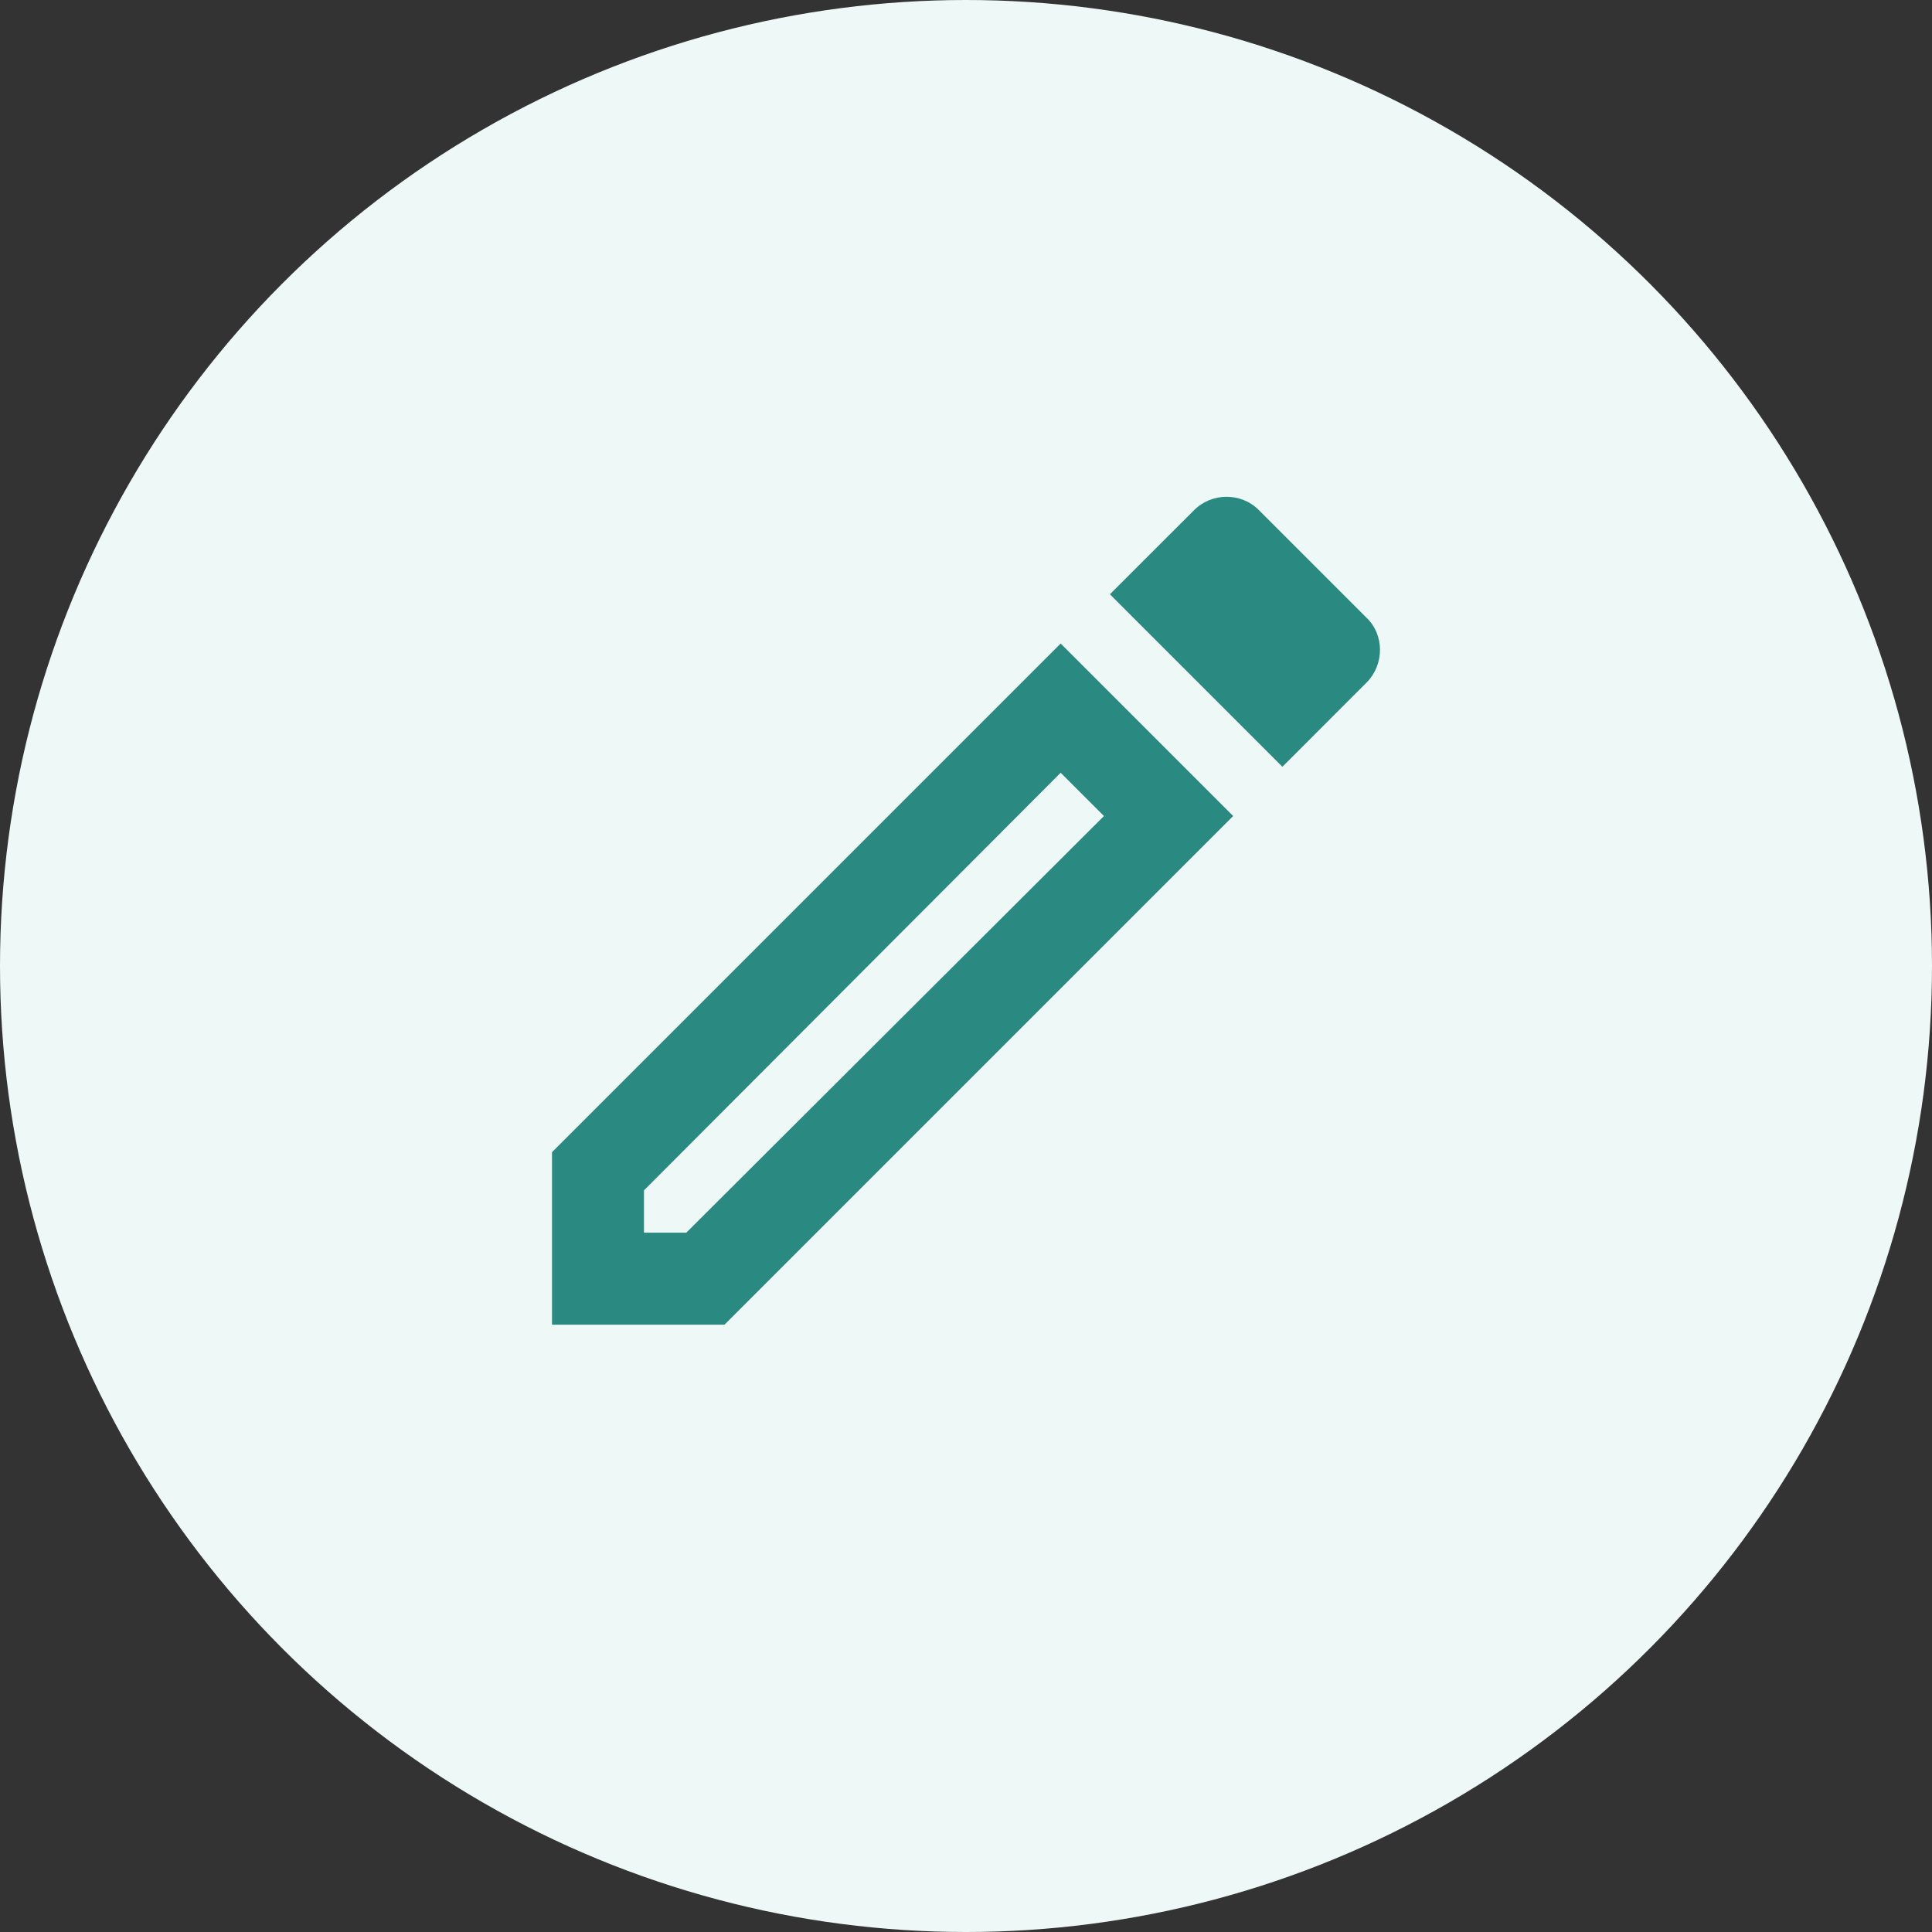 <svg width="35" height="35" viewBox="0 0 35 35" fill="none" xmlns="http://www.w3.org/2000/svg">
<rect x="0" y="0" width="35" height="35" fill="#333333" stroke="none"/>
<circle cx="17.5" cy="17.5" r="17.5" fill="#EDF8F7"/>
<path d="M19.215 13.999L19.999 14.783L12.433 22.331H11.666V21.565L19.215 13.999ZM22.215 9C22.007 9 21.79 9.083 21.632 9.242L20.107 10.766L23.232 13.891L24.756 12.366C25.081 12.041 25.081 11.5 24.756 11.191L22.807 9.242C22.64 9.075 22.432 9 22.215 9ZM19.215 11.658L10 20.873V23.998H13.125L22.34 14.783L19.215 11.658Z" fill="#2A8981"/>
</svg>
